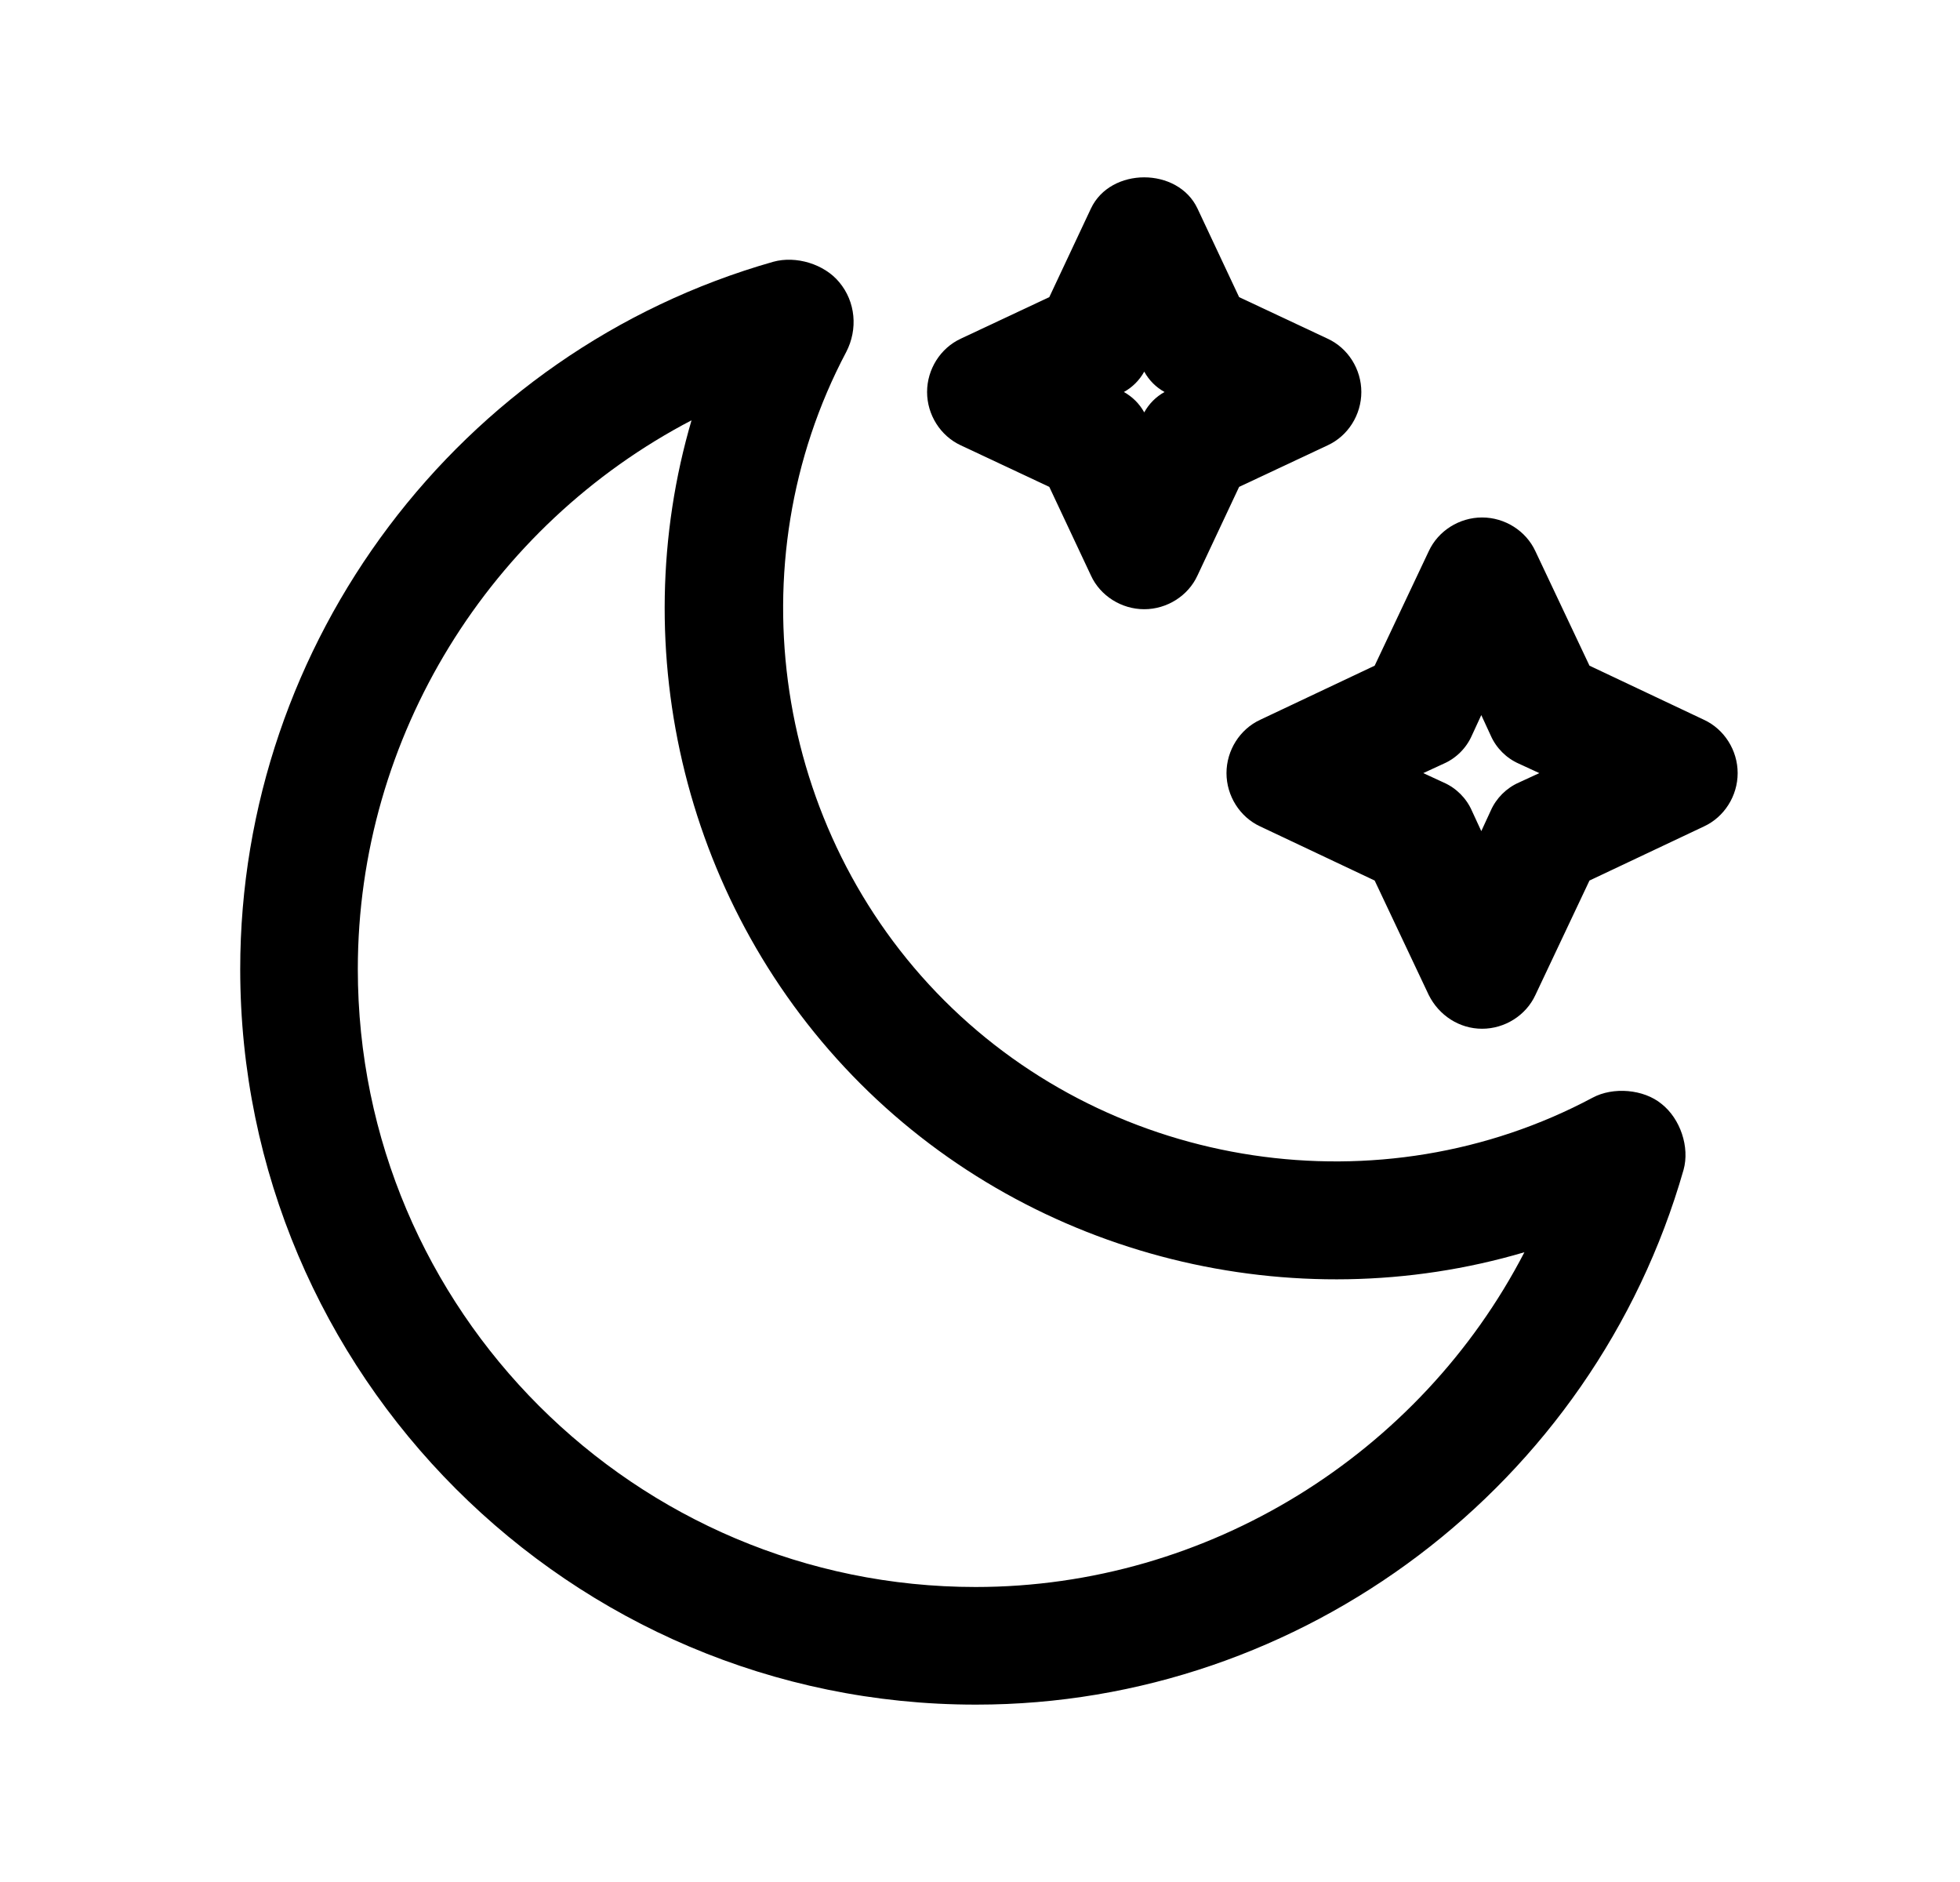 <svg width="25" height="24" viewBox="0 0 25 24" fill="none" xmlns="http://www.w3.org/2000/svg">
<path d="M12.444 21.738C7.274 21.738 3.064 17.529 3.064 12.358C3.064 8.188 5.854 4.478 9.864 3.338C10.154 3.258 10.514 3.368 10.704 3.598C10.914 3.848 10.944 4.198 10.794 4.488C9.364 7.188 9.874 10.588 12.044 12.758C14.214 14.928 17.614 15.438 20.314 13.998C20.574 13.858 20.964 13.888 21.194 14.078C21.434 14.268 21.554 14.629 21.474 14.918C20.324 18.939 16.614 21.738 12.454 21.738H12.444ZM8.824 5.358C6.254 6.698 4.564 9.388 4.564 12.358C4.564 16.709 8.104 20.238 12.444 20.238C15.414 20.238 18.114 18.538 19.444 15.969C16.504 16.838 13.204 16.049 10.974 13.819C8.744 11.588 7.954 8.298 8.824 5.348V5.358Z" fill="black"/>
<path d="M14.595 7.769C14.305 7.769 14.034 7.599 13.915 7.339L13.384 6.209L12.255 5.679C11.995 5.559 11.825 5.289 11.825 4.999C11.825 4.709 11.995 4.439 12.255 4.319L13.384 3.789L13.915 2.659C14.165 2.129 15.024 2.129 15.274 2.659L15.805 3.789L16.934 4.319C17.195 4.439 17.364 4.709 17.364 4.999C17.364 5.289 17.195 5.559 16.934 5.679L15.805 6.209L15.274 7.339C15.155 7.599 14.884 7.769 14.595 7.769ZM14.335 4.999C14.444 5.059 14.534 5.149 14.595 5.259C14.655 5.149 14.745 5.059 14.854 4.999C14.745 4.939 14.655 4.849 14.595 4.739C14.534 4.849 14.444 4.939 14.335 4.999Z" fill="black"/>
<path d="M18.904 13.119C18.614 13.119 18.354 12.949 18.224 12.689L17.534 11.229L16.074 10.539C15.814 10.419 15.644 10.149 15.644 9.859C15.644 9.569 15.814 9.299 16.074 9.179L17.534 8.489L18.224 7.029C18.344 6.769 18.614 6.599 18.904 6.599C19.194 6.599 19.464 6.769 19.584 7.029L20.274 8.489L21.734 9.179C21.994 9.299 22.164 9.569 22.164 9.859C22.164 10.149 21.994 10.419 21.734 10.539L20.274 11.229L19.584 12.689C19.464 12.949 19.194 13.119 18.904 13.119ZM18.154 9.859L18.414 9.979C18.574 10.049 18.704 10.179 18.774 10.339L18.894 10.599L19.014 10.339C19.084 10.179 19.214 10.049 19.374 9.979L19.634 9.859L19.374 9.739C19.214 9.669 19.084 9.539 19.014 9.379L18.894 9.119L18.774 9.379C18.704 9.539 18.574 9.669 18.414 9.739L18.154 9.859Z" fill="black"/>
</svg>